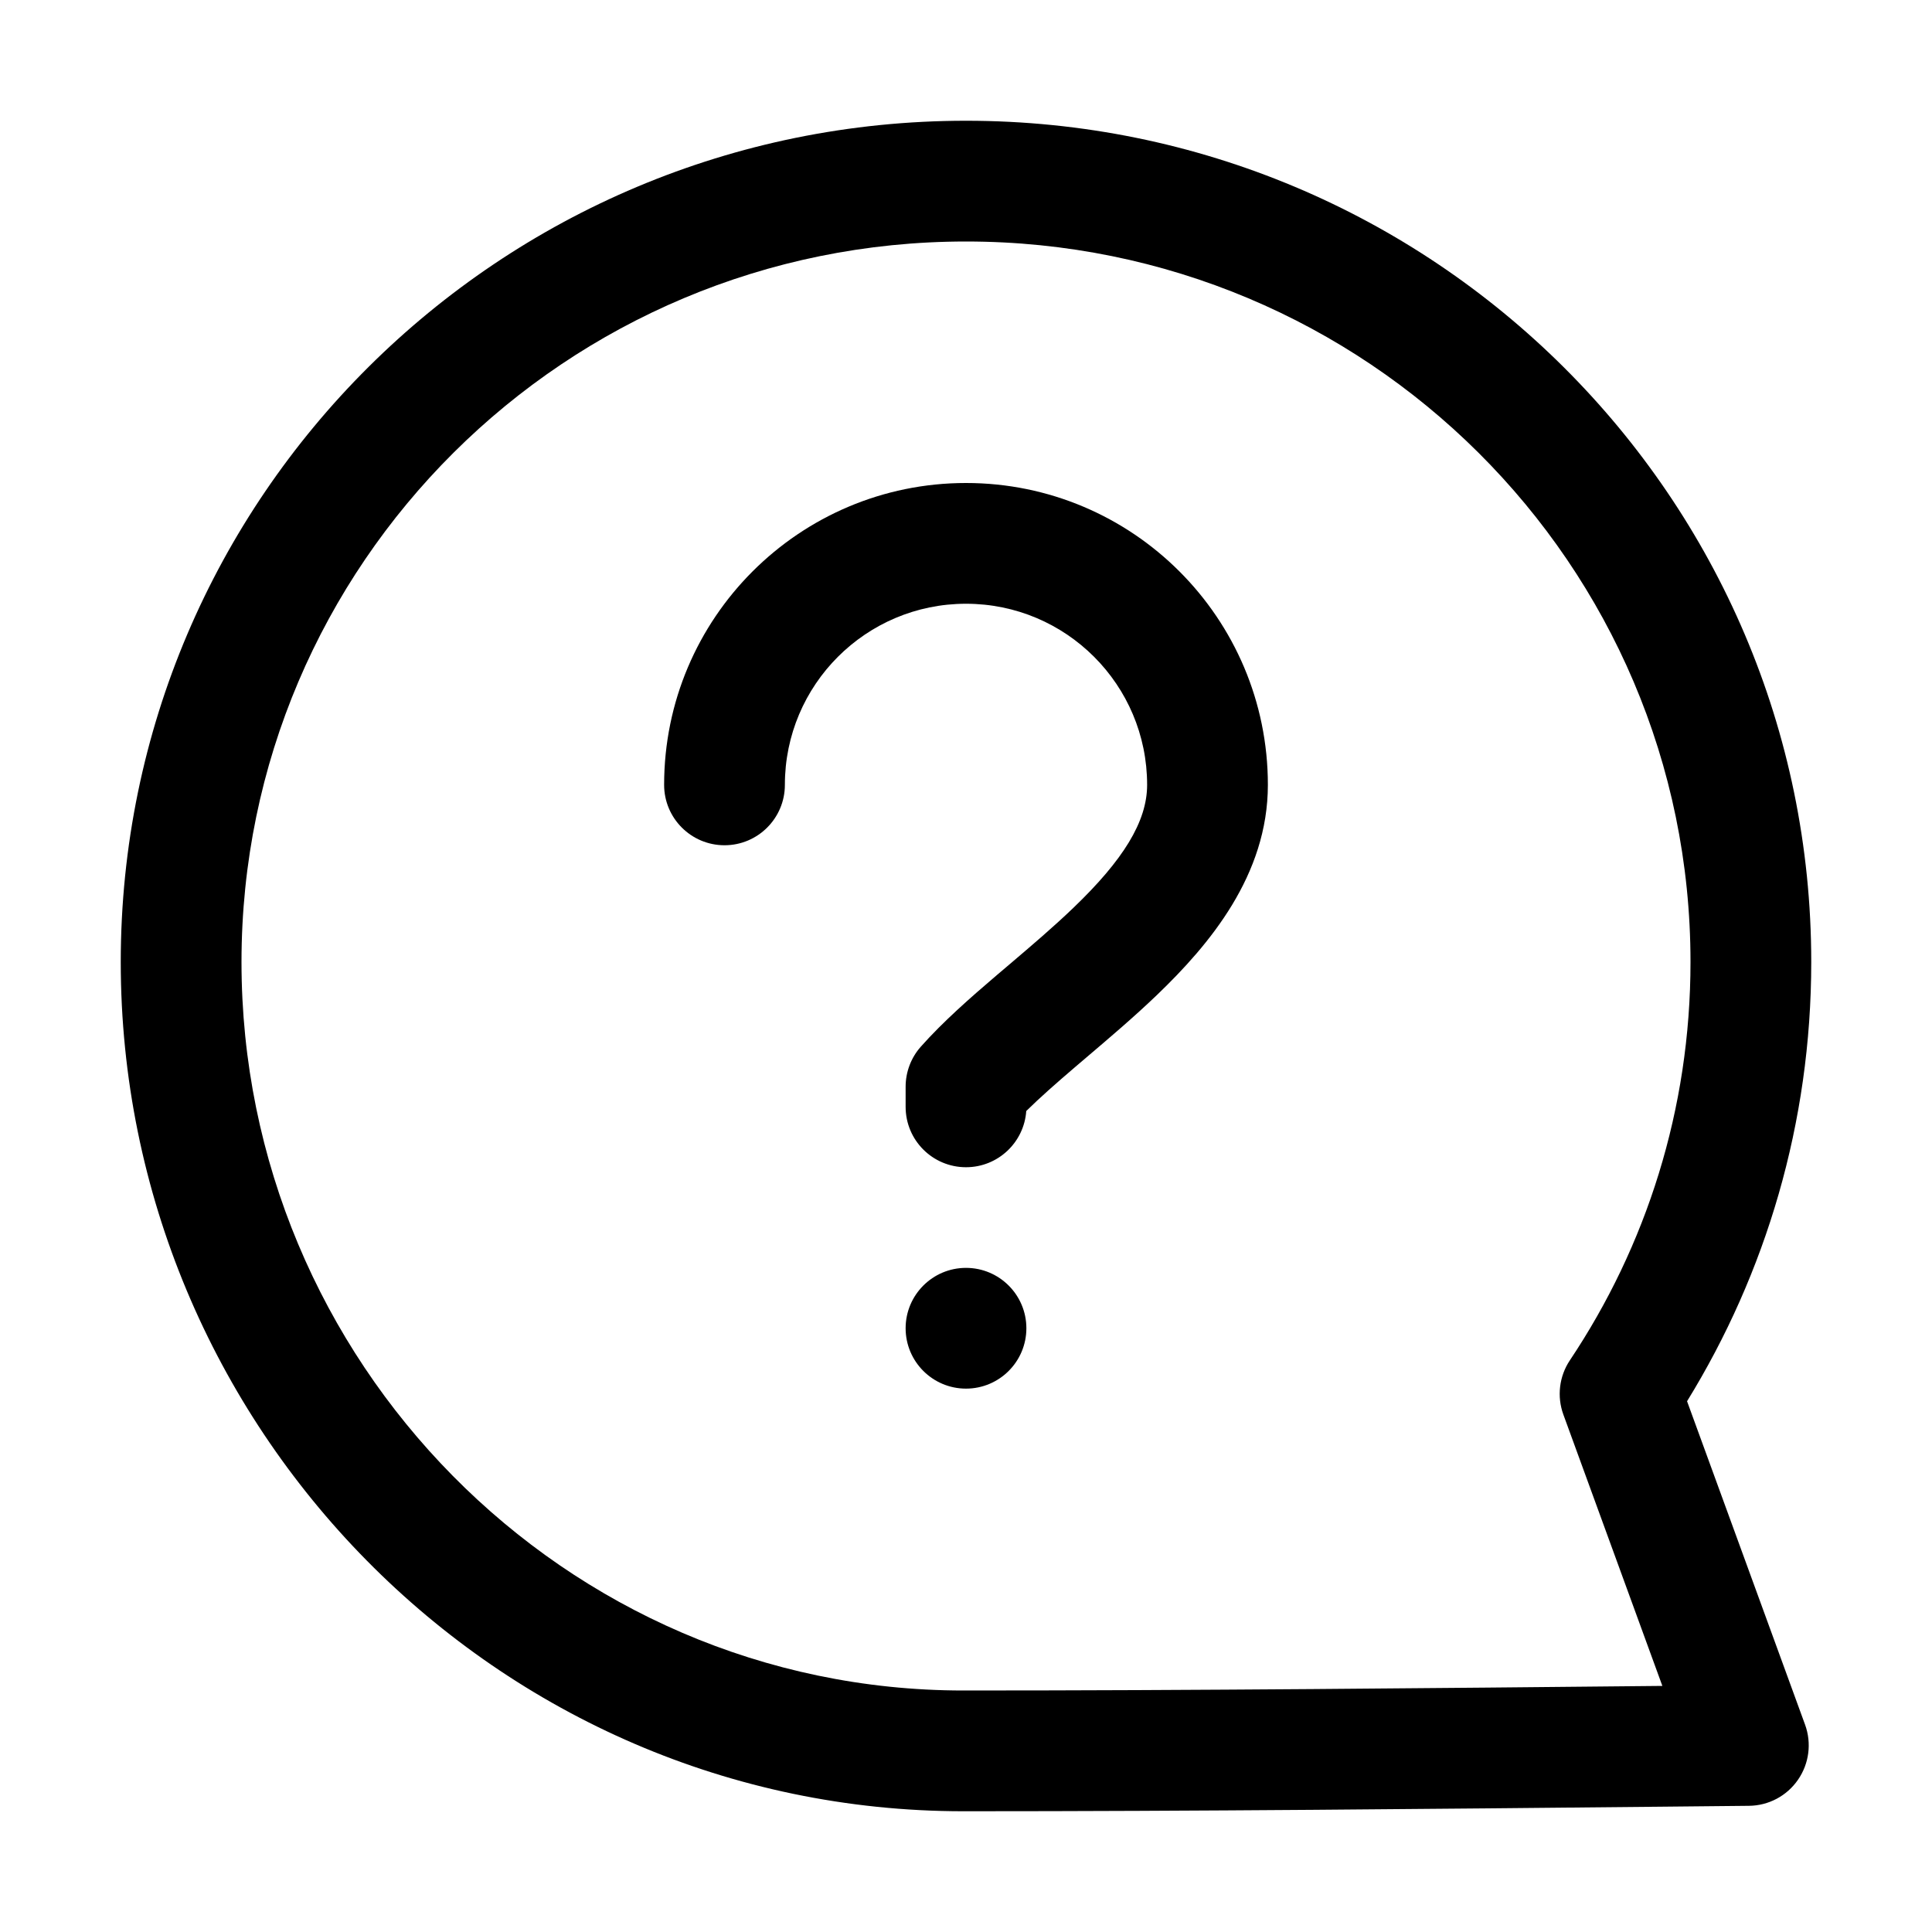 <svg width="32" height="32" viewBox="0 0 32 32" fill="none" xmlns="http://www.w3.org/2000/svg">
<rect width="32" height="32" fill="white"/>
<path d="M16 10C14.343 10 13 11.343 13 13C13 13.552 12.552 14 12 14C11.448 14 11 13.552 11 13C11 10.239 13.239 8 16 8C18.761 8 21 10.239 21 13C21 14.496 20.032 15.645 19.166 16.477C18.789 16.839 18.38 17.186 18.01 17.501C17.941 17.56 17.873 17.617 17.807 17.674C17.495 17.941 17.224 18.179 16.998 18.402C16.962 18.922 16.529 19.333 16 19.333C15.448 19.333 15 18.886 15 18.333V18C15 17.756 15.089 17.52 15.251 17.337C15.619 16.922 16.077 16.521 16.508 16.153C16.581 16.091 16.653 16.03 16.725 15.969L16.726 15.968C17.096 15.653 17.451 15.351 17.781 15.034C18.599 14.249 19 13.611 19 13C19 11.343 17.657 10 16 10Z" fill="black"/>
<path d="M17 22C17 22.552 16.552 23 16 23C15.448 23 15 22.552 15 22C15 21.448 15.448 21 16 21C16.552 21 17 21.448 17 22Z" fill="black"/>
<path fill-rule="evenodd" clip-rule="evenodd" d="M16 2C8.273 2 2 8.234 2 15.934C2 23.617 8.214 30 15.958 30C19.84 30 23.689 29.962 27.568 29.924L28.968 29.91C29.293 29.907 29.596 29.746 29.78 29.479C29.965 29.212 30.009 28.872 29.898 28.567L27.943 23.209C29.247 21.091 30 18.599 30 15.934C30 8.234 23.727 2 16 2ZM4 15.934C4 9.348 9.368 4 16 4C22.632 4 28 9.348 28 15.934C28 18.375 27.265 20.641 26.002 22.531C25.825 22.796 25.785 23.13 25.894 23.429L27.534 27.924C23.659 27.962 19.825 28 15.958 28C9.343 28 4 22.538 4 15.934Z" fill="black"/>
</svg>
